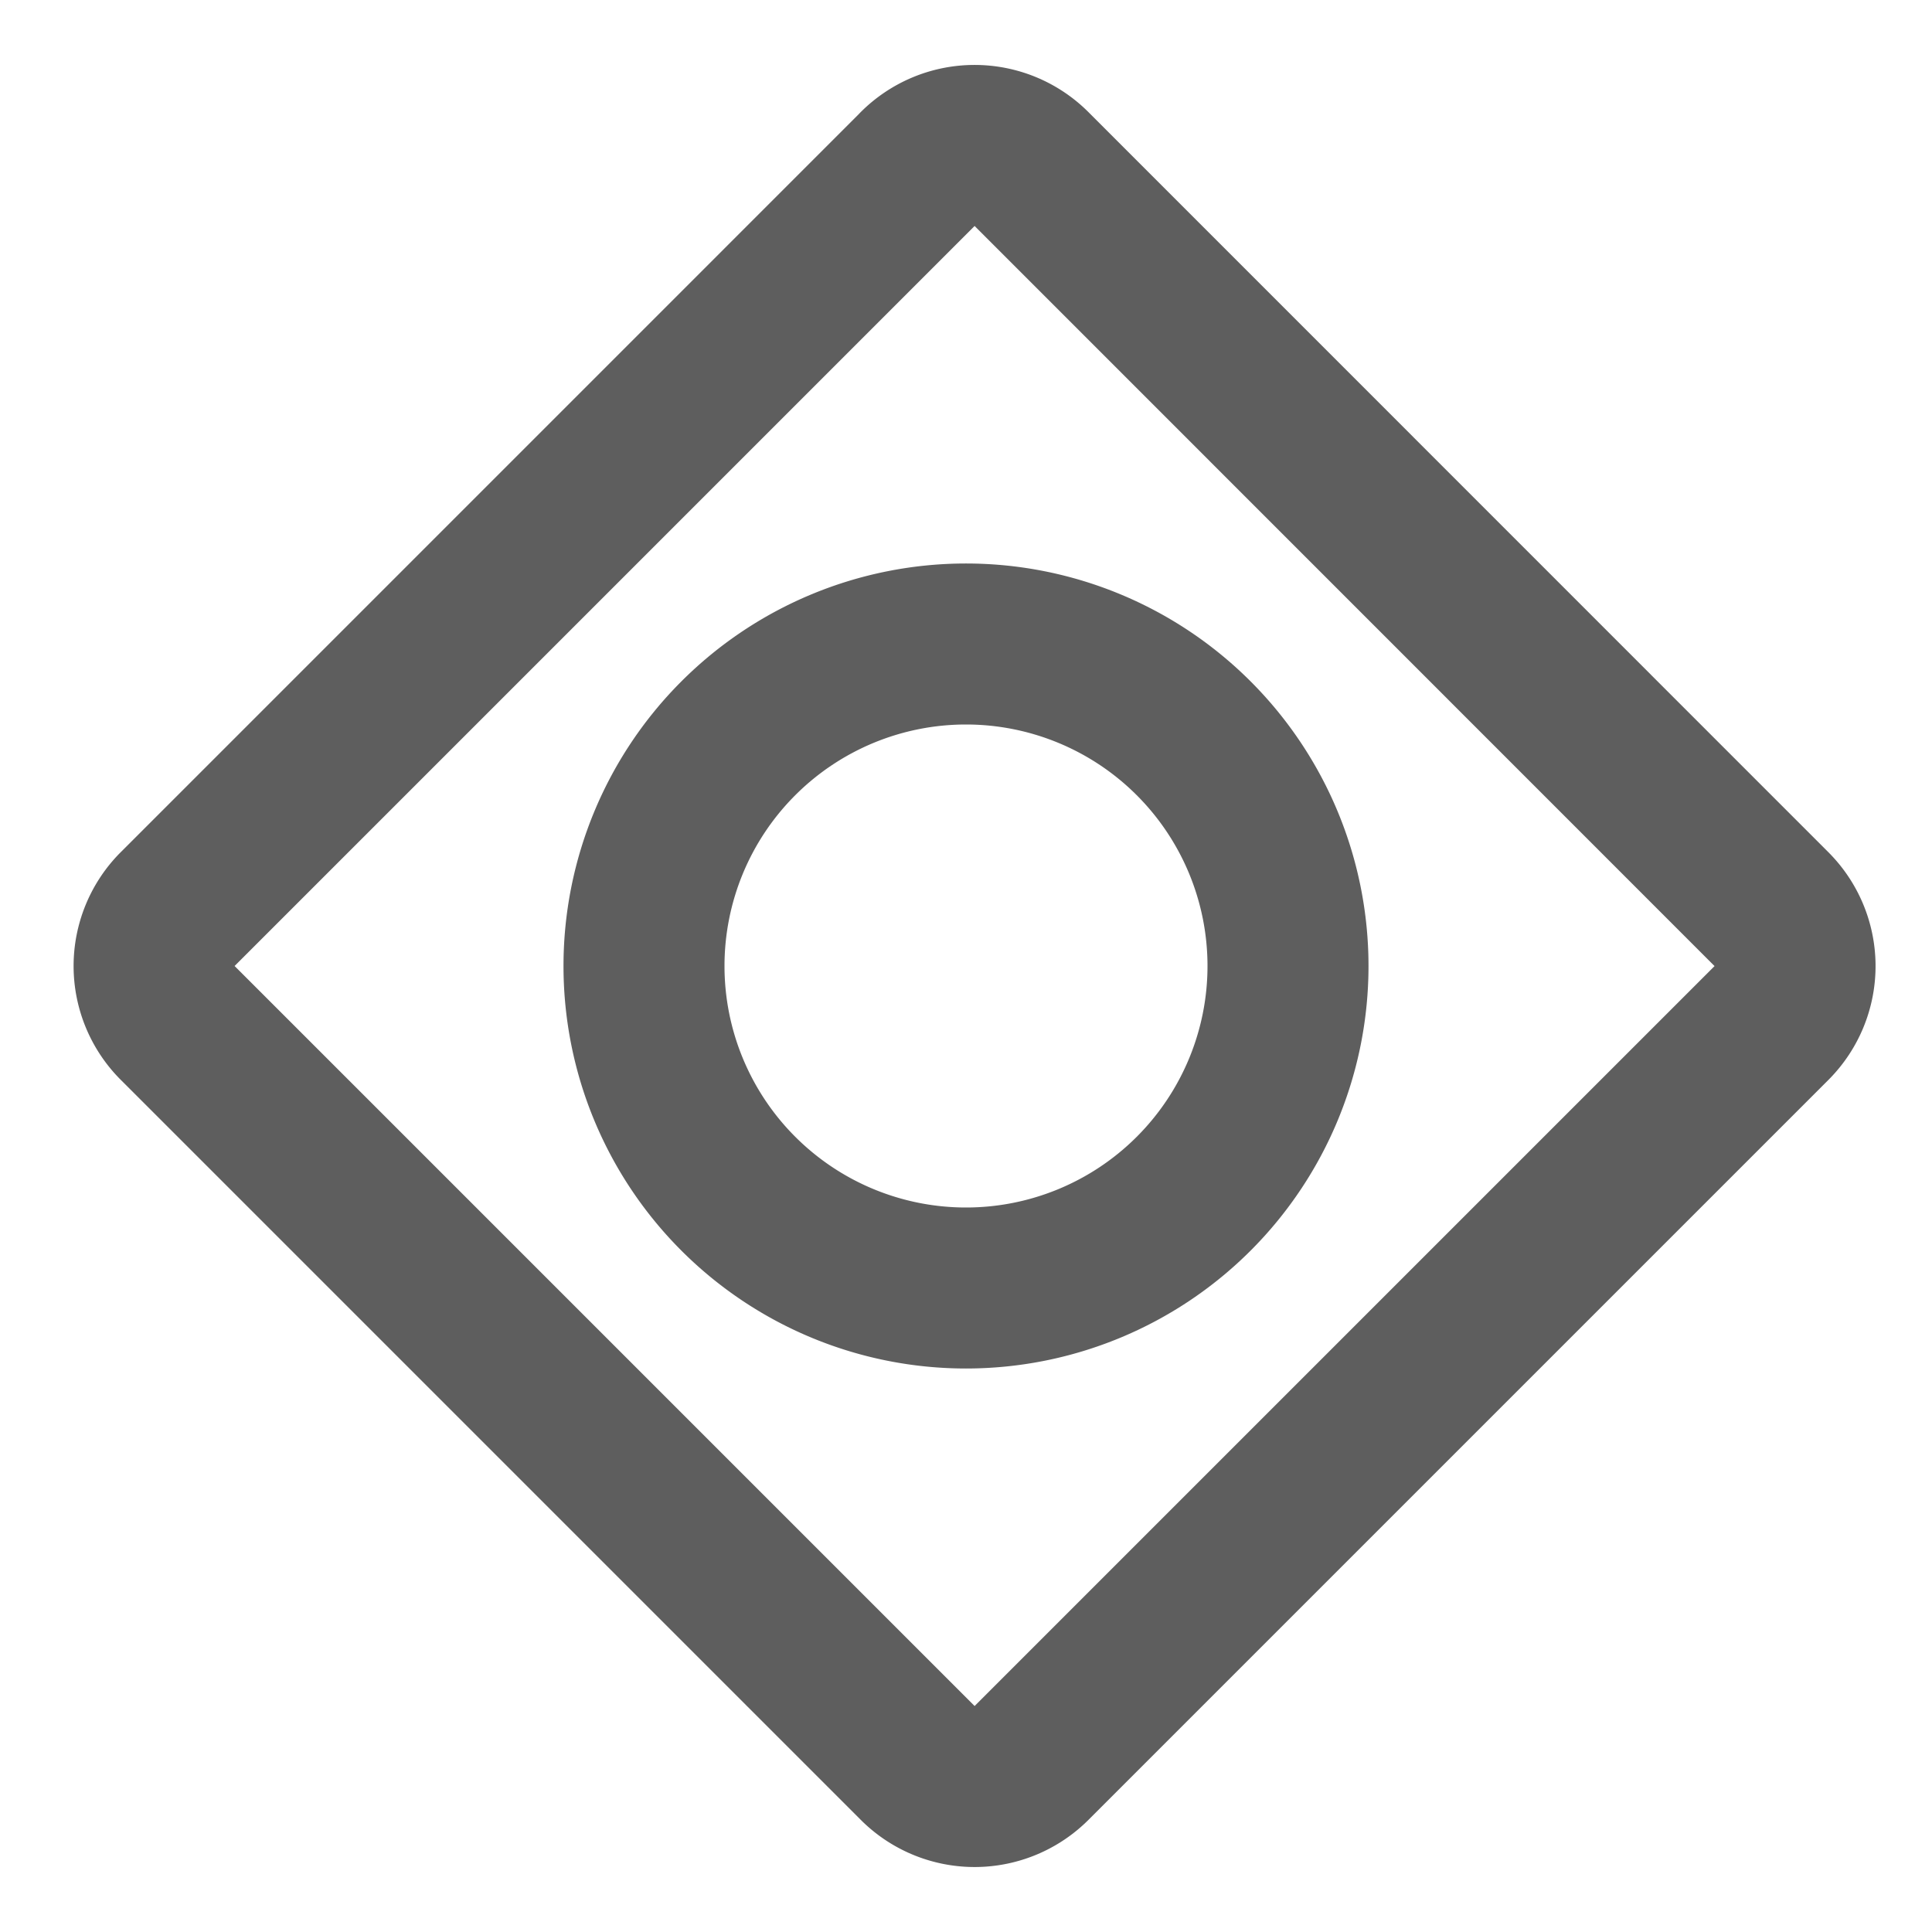 <svg width="80" height="80" fill="none" stroke="#5e5e5e" stroke-linejoin="round" stroke-width="2" viewBox="0 0 24 24" xmlns="http://www.w3.org/2000/svg">
  <path d="m11.4 2.1-9.193 9.193a1 1 0 0 0 0 1.414L11.4 21.9a1 1 0 0 0 1.414 0l9.192-9.192a1 1 0 0 0 0-1.414L12.814 2.1a1 1 0 0 0-1.415 0Z"></path>
  <path d="M12 16a4 4 0 1 0 0-8 4 4 0 0 0 0 8Z"></path>
</svg>